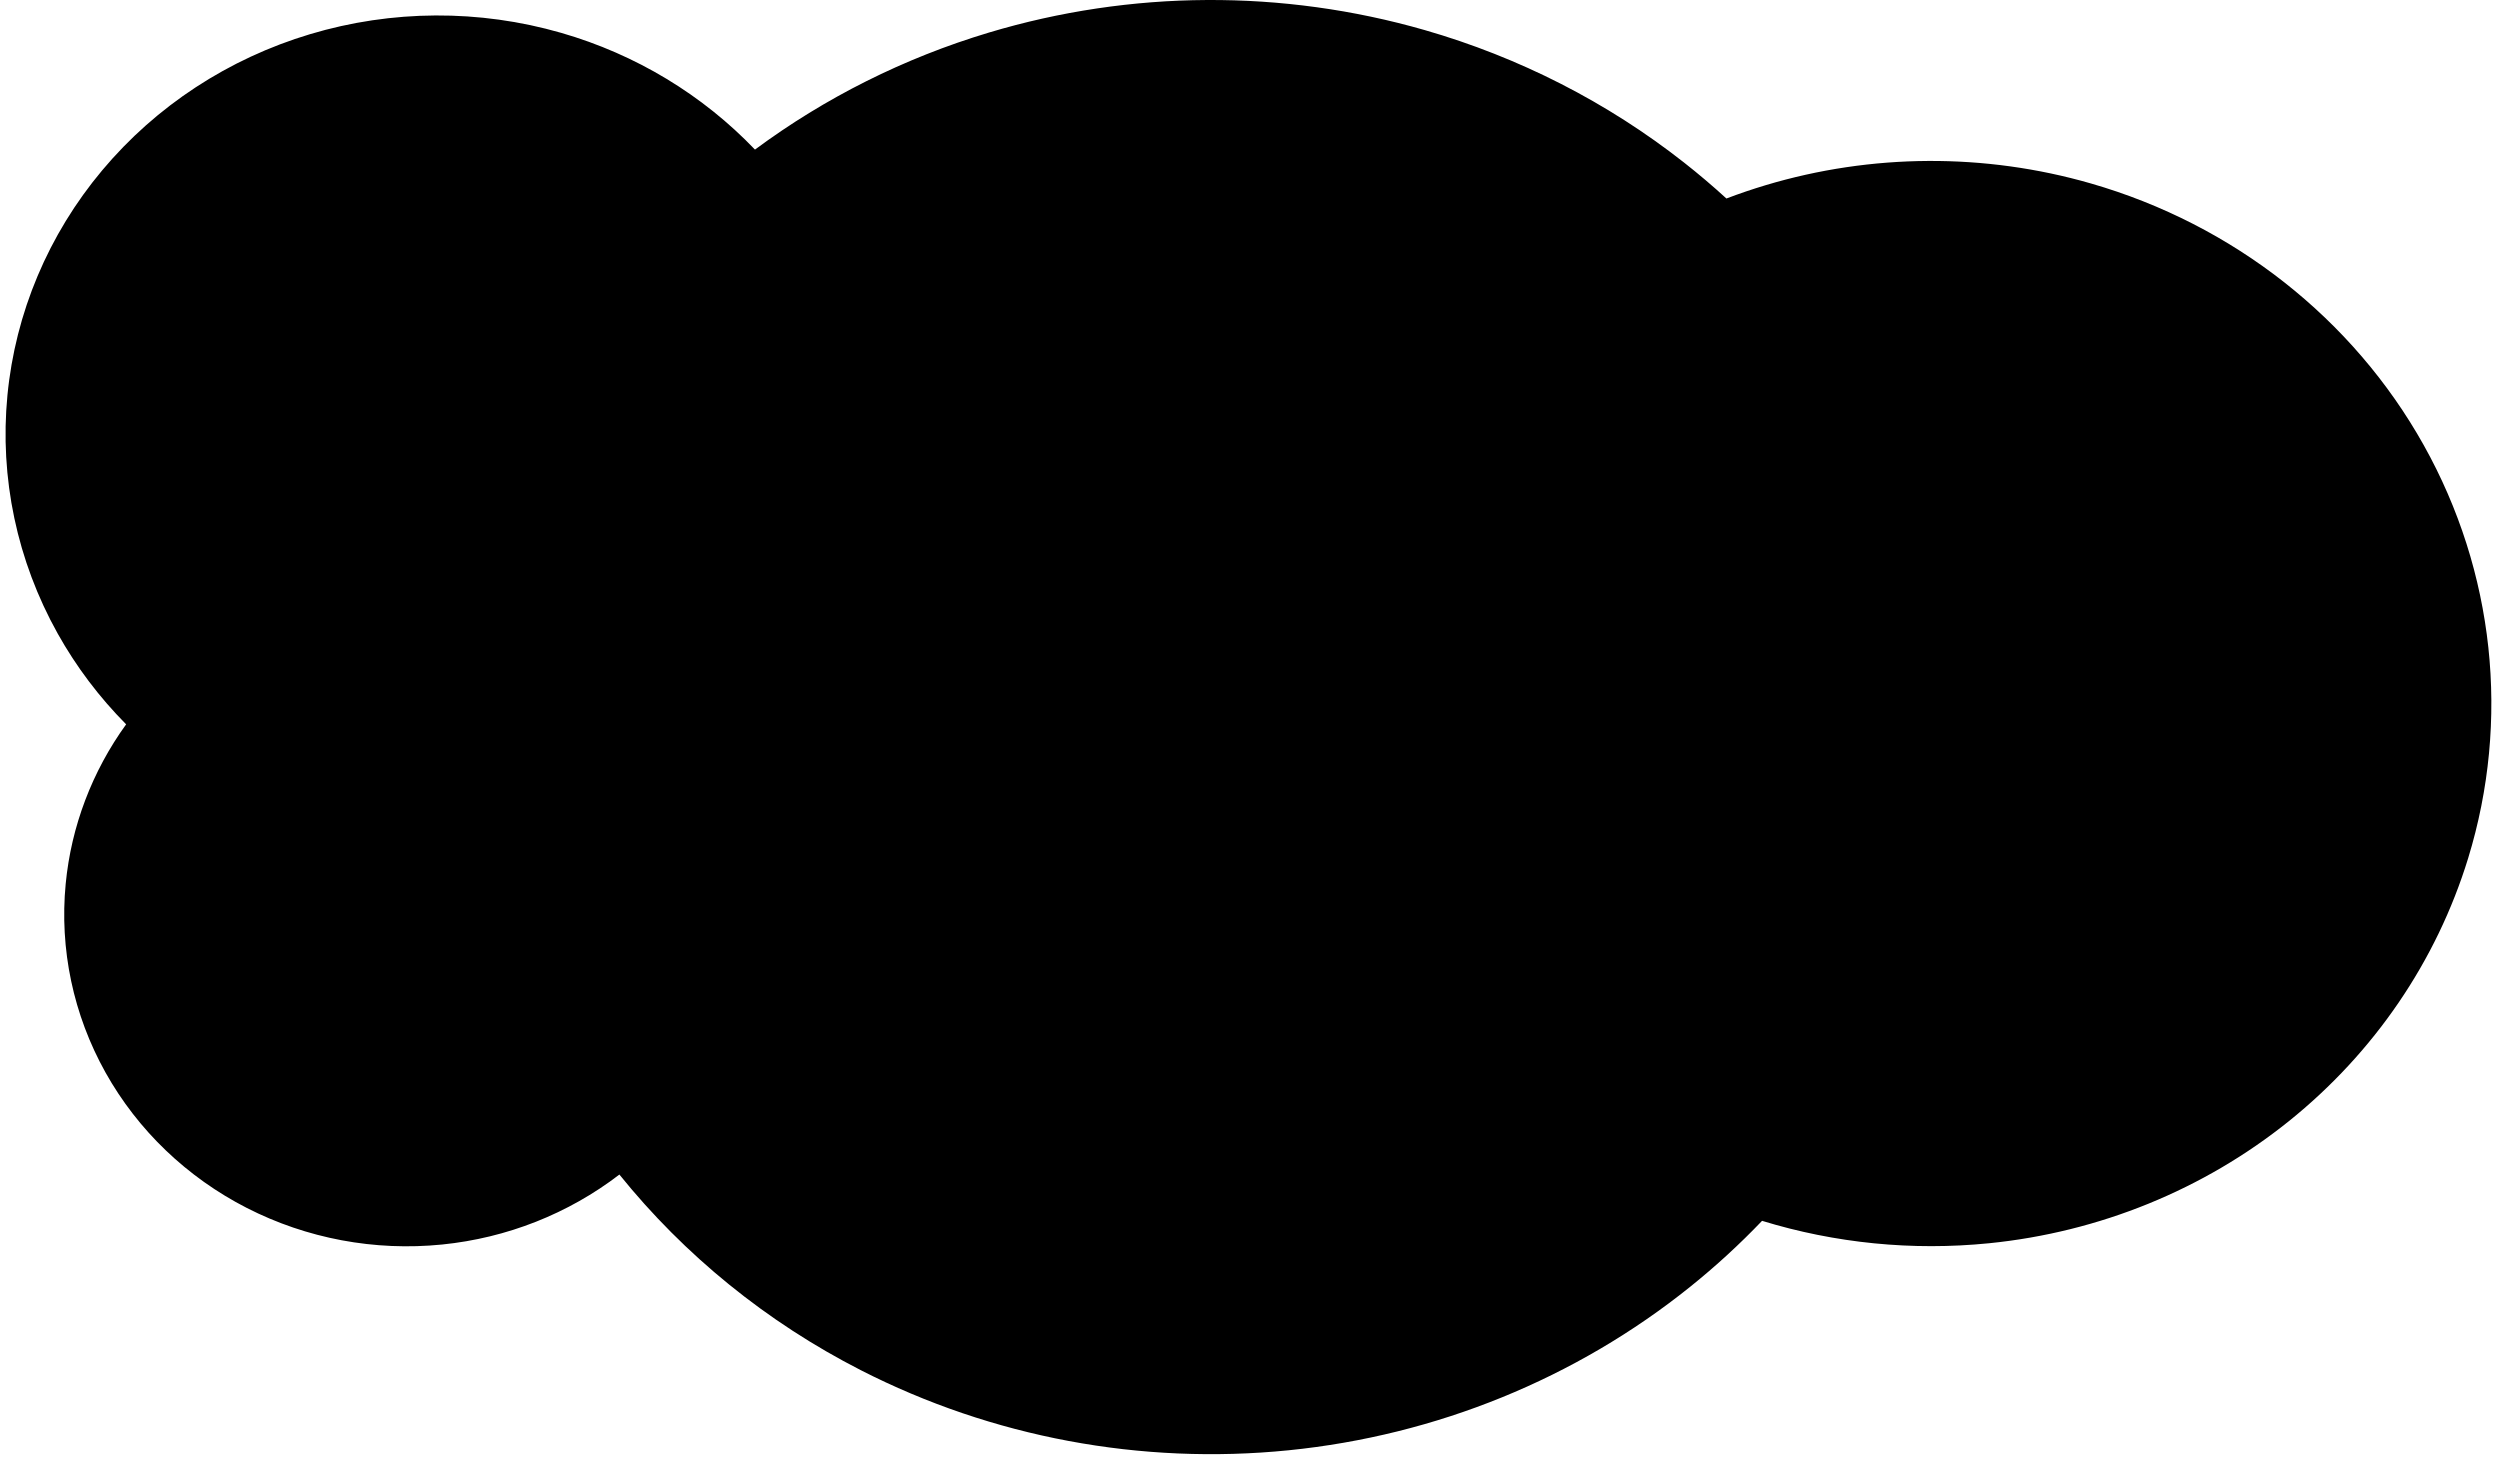 <svg width="253" height="148" viewBox="0 0 253 148"  xmlns="http://www.w3.org/2000/svg">
<path fill-rule="evenodd" clip-rule="evenodd" d="M100.087 3.293C114.436 -1.011 129.781 -1.098 144.181 3.044C153.748 5.797 162.661 10.349 170.411 16.439C171.895 17.605 173.329 18.822 174.714 20.089C176.017 19.593 177.341 19.143 178.685 18.741C189.396 15.531 200.849 15.47 211.596 18.565C226.007 22.718 238.125 32.245 245.284 45.052C252.444 57.858 254.06 72.894 249.776 86.854C246.579 97.263 240.268 106.521 231.64 113.457C223.012 120.392 212.454 124.693 201.303 125.816C193.527 126.6 185.706 125.813 178.321 123.548C176.061 125.914 173.635 128.143 171.054 130.216C159.492 139.506 145.346 145.266 130.404 146.769C115.463 148.272 100.397 145.45 87.111 138.661C77.574 133.787 69.261 127.025 62.683 118.864C57.522 122.826 51.297 125.286 44.737 125.946C37.919 126.632 31.044 125.345 24.982 122.246C18.919 119.147 13.942 114.377 10.678 108.538C7.415 102.699 6.012 96.054 6.648 89.443C7.207 83.626 9.322 78.066 12.765 73.302C10.056 70.571 7.722 67.485 5.839 64.118C1.72 56.747 -0.051 48.358 0.751 40.013C1.553 31.667 4.892 23.74 10.346 17.233C15.799 10.725 23.122 5.931 31.389 3.455C39.656 0.979 48.495 0.934 56.789 3.324C64.365 5.508 71.12 9.617 76.403 15.139C83.478 9.897 91.488 5.872 100.087 3.293Z" />
</svg>
